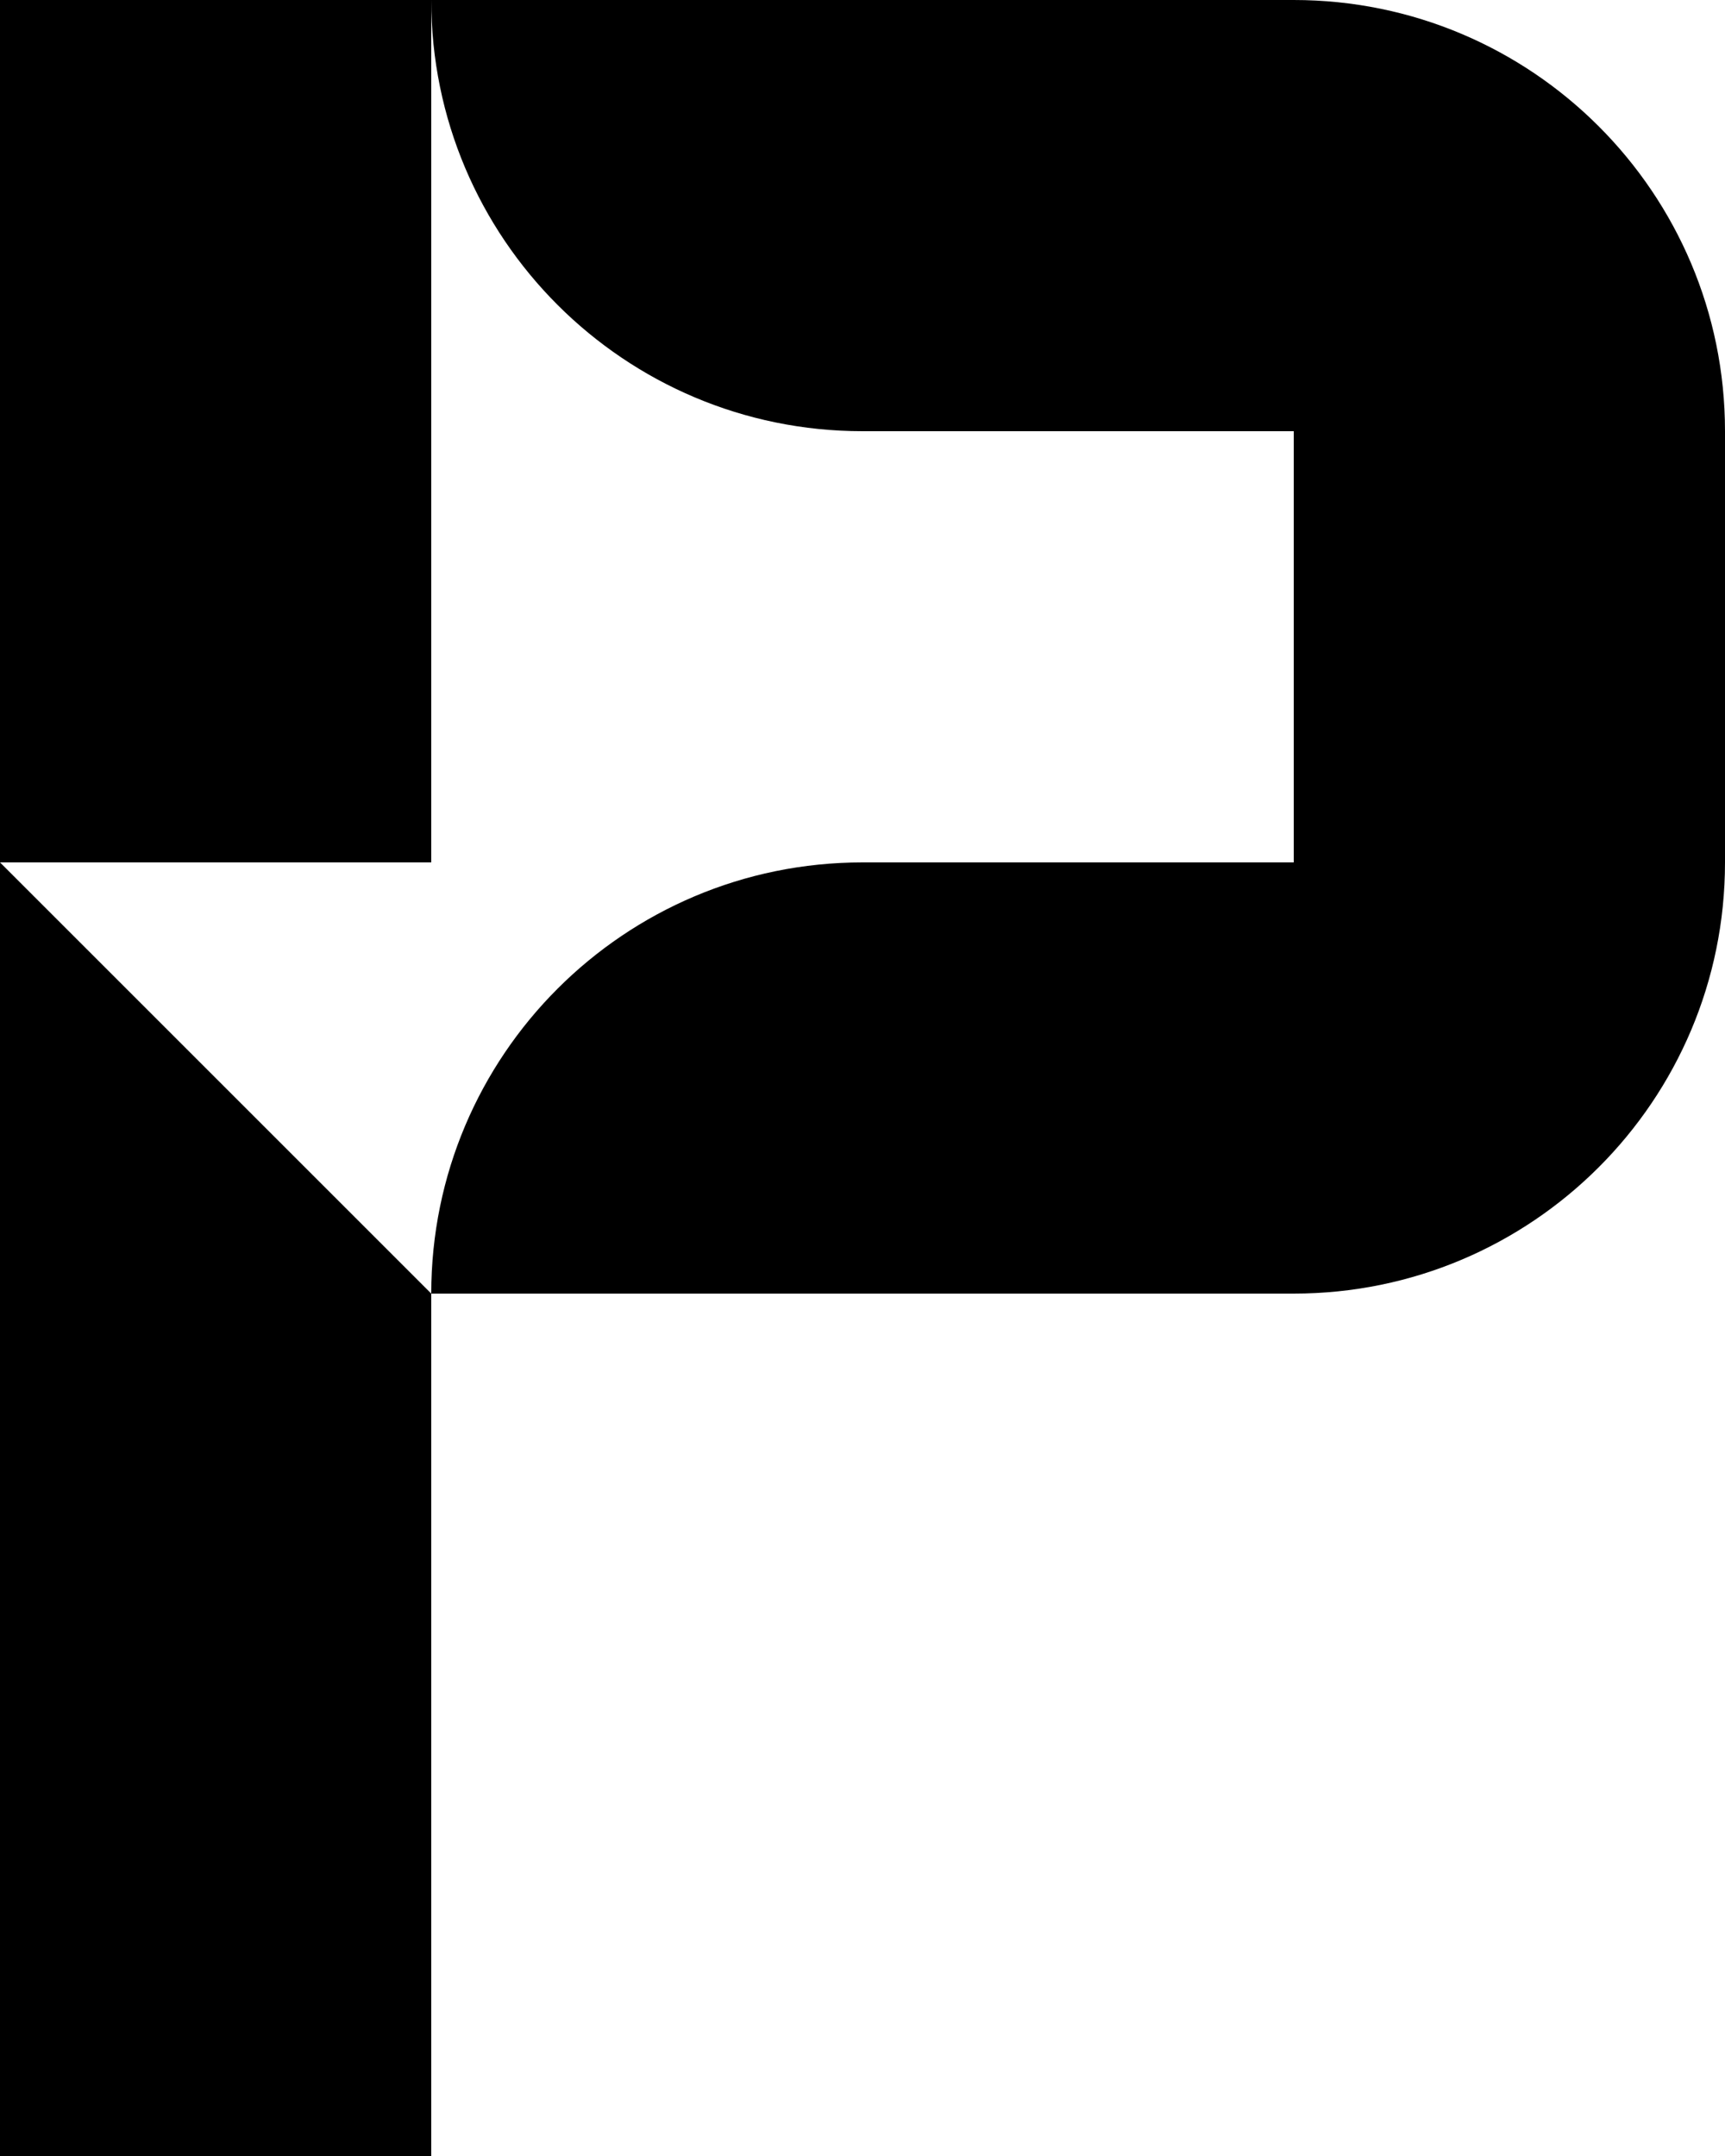 <svg width="40" height="50" viewBox="0 0 40 50" fill="none" xmlns="http://www.w3.org/2000/svg">
<path fill-rule="evenodd" clip-rule="evenodd" d="M0 0H10V20H0V0ZM10 30L0 20V30V50H10V30ZM10 30C10 24.477 14.477 20 20 20H30V10H20C14.477 10 10 5.523 10 0H20H30C35.523 0 40 4.477 40 10V20C40 25.523 35.523 30 30 30H20H10Z" fill="black"/>
</svg>
